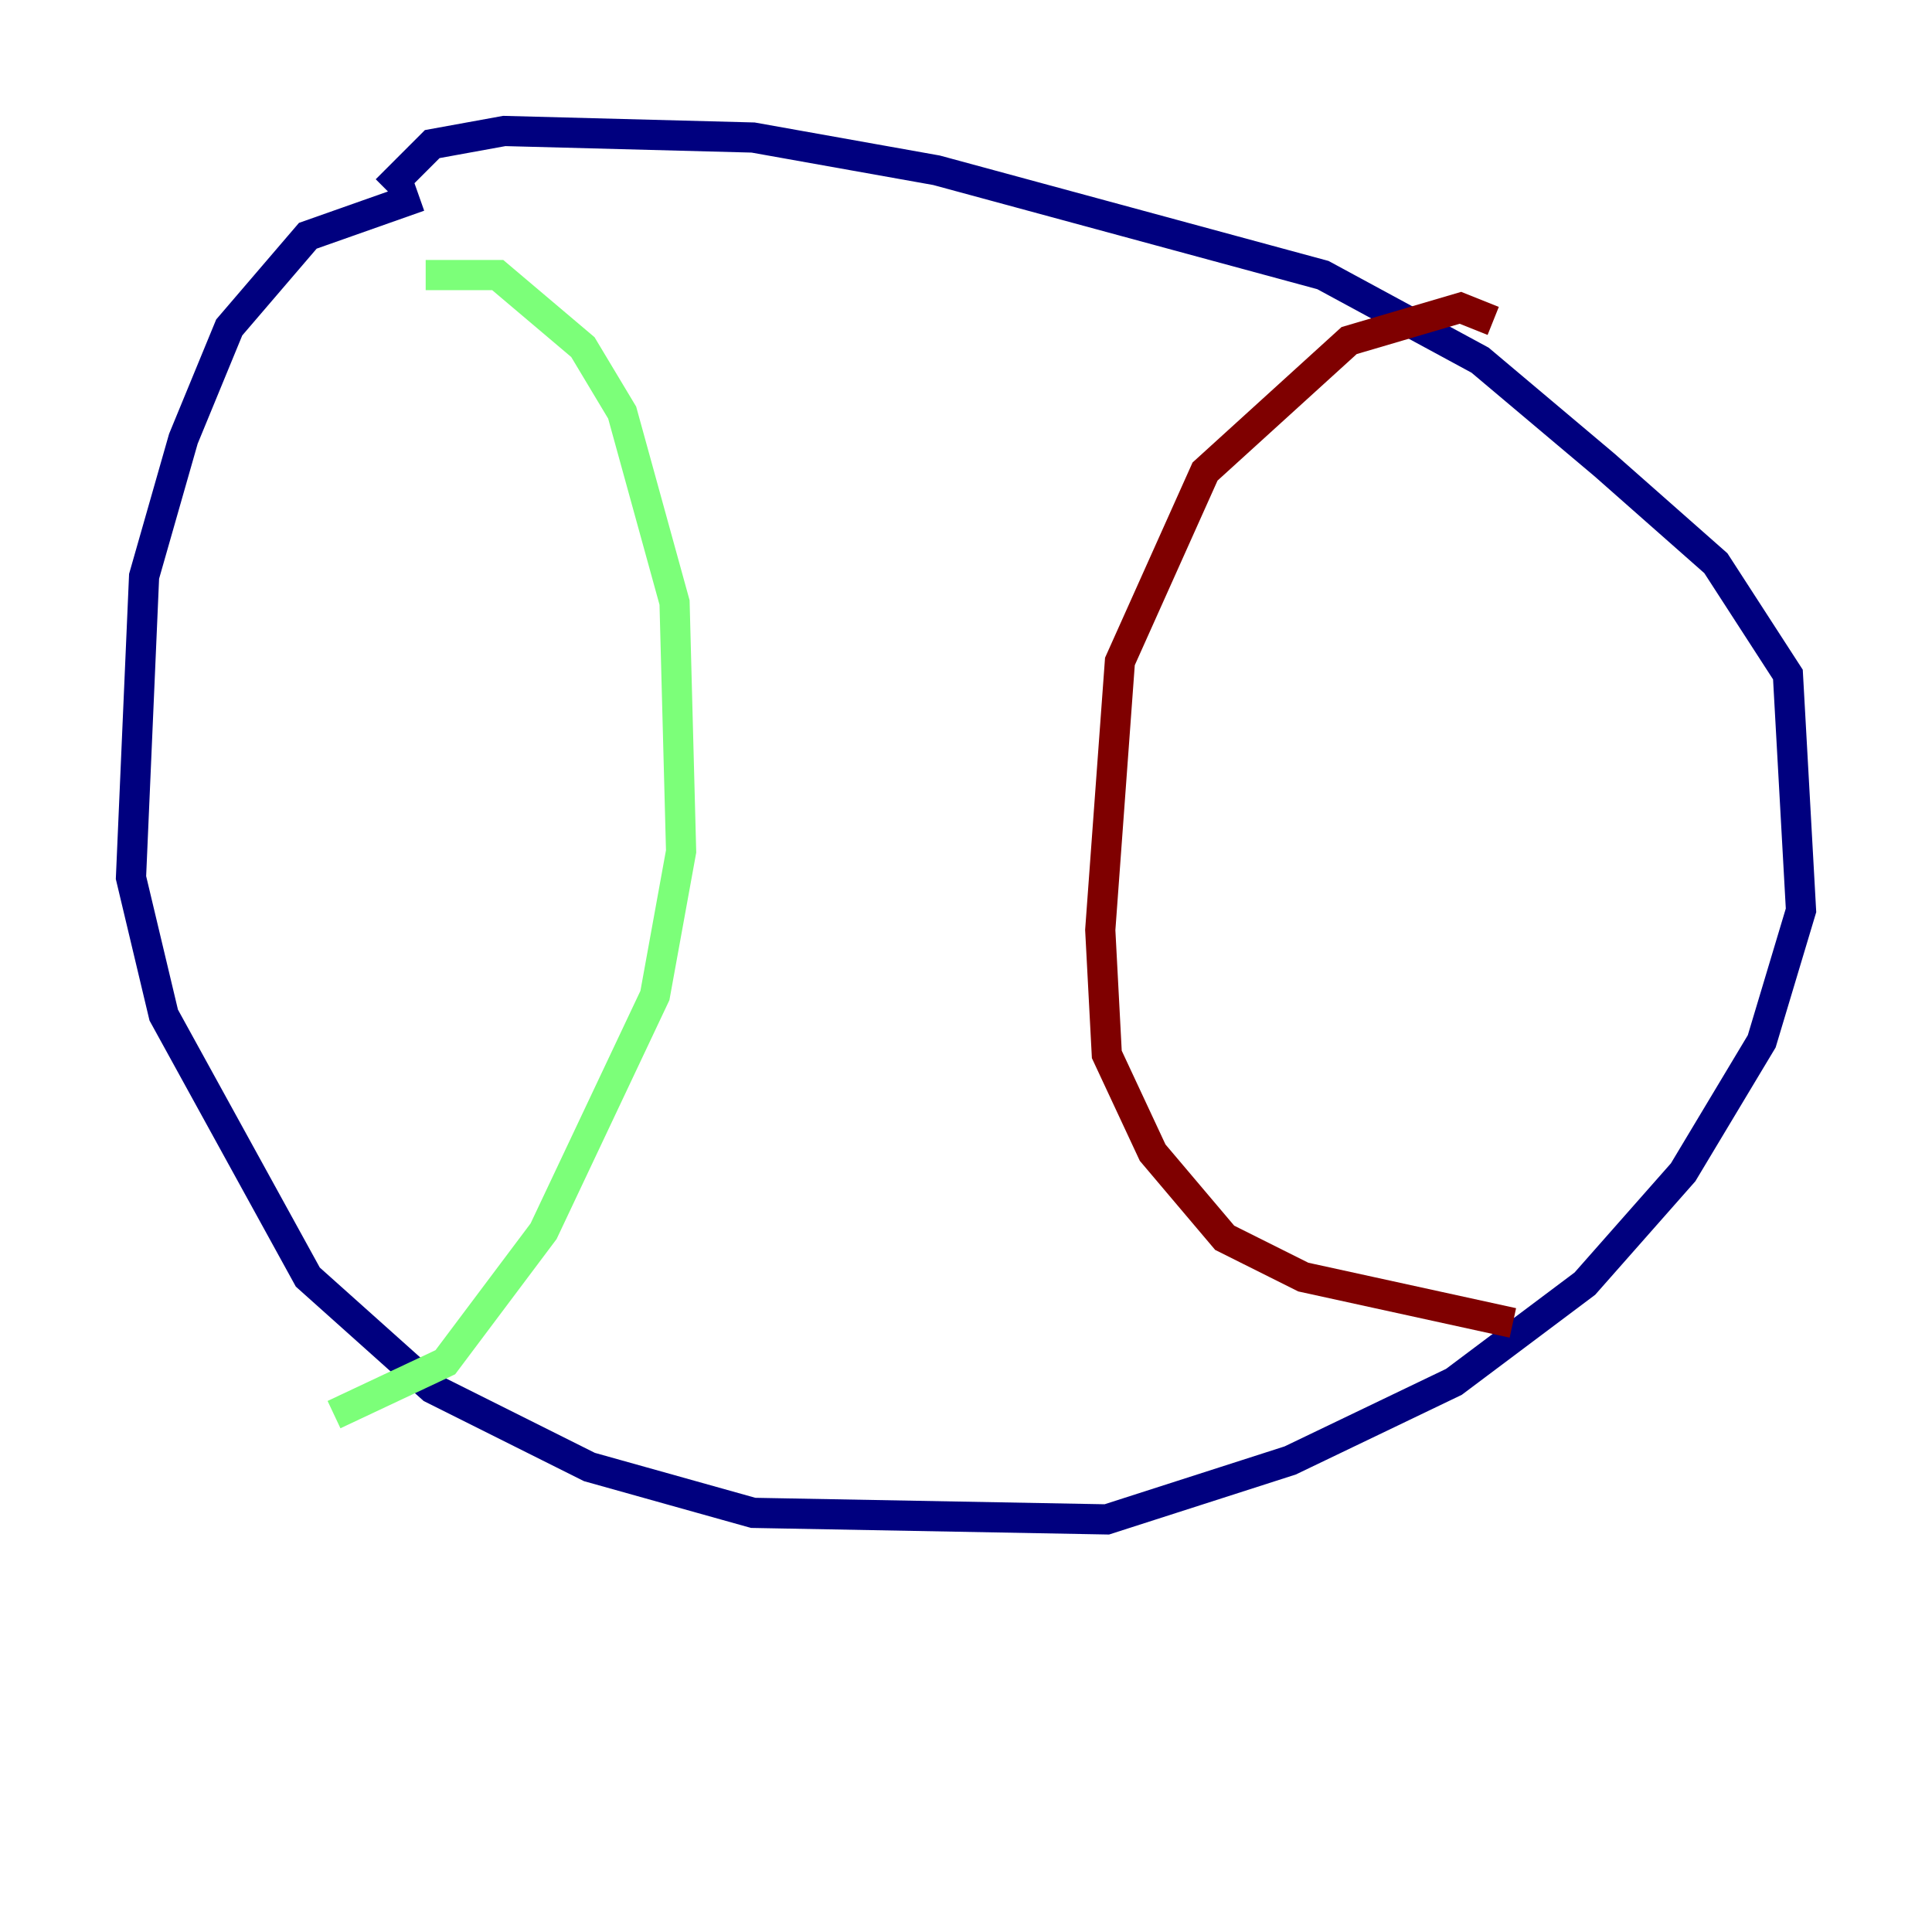 <?xml version="1.0" encoding="utf-8" ?>
<svg baseProfile="tiny" height="128" version="1.2" viewBox="0,0,128,128" width="128" xmlns="http://www.w3.org/2000/svg" xmlns:ev="http://www.w3.org/2001/xml-events" xmlns:xlink="http://www.w3.org/1999/xlink"><defs /><polyline fill="none" points="27.77,13.017 20.393,15.62 15.186,21.695 12.149,29.071 9.546,38.183 8.678,58.142 10.848,67.254 20.393,84.61 28.637,91.986 39.051,97.193 49.898,100.231 73.329,100.664 85.478,96.759 96.325,91.552 105.003,85.044 111.512,77.668 116.719,68.99 119.322,60.312 118.454,44.691 113.681,37.315 106.305,30.807 98.061,23.864 87.647,18.224 62.047,11.281 49.898,9.112 33.41,8.678 28.637,9.546 25.6,12.583" stroke="#00007f" stroke-width="2" /><polyline fill="none" points="28.203,18.224 32.976,18.224 38.617,22.997 41.22,27.336 44.691,39.919 45.125,56.407 43.39,65.953 36.014,81.573 29.505,90.251 22.129,93.722" stroke="#7cff79" stroke-width="2" /><polyline fill="none" points="98.929,21.261 96.759,20.393 89.383,22.563 79.837,31.241 74.197,43.824 72.895,61.614 73.329,69.858 76.366,76.366 81.139,82.007 86.346,84.61 100.231,87.647" stroke="#7f0000" stroke-width="2" /></svg>